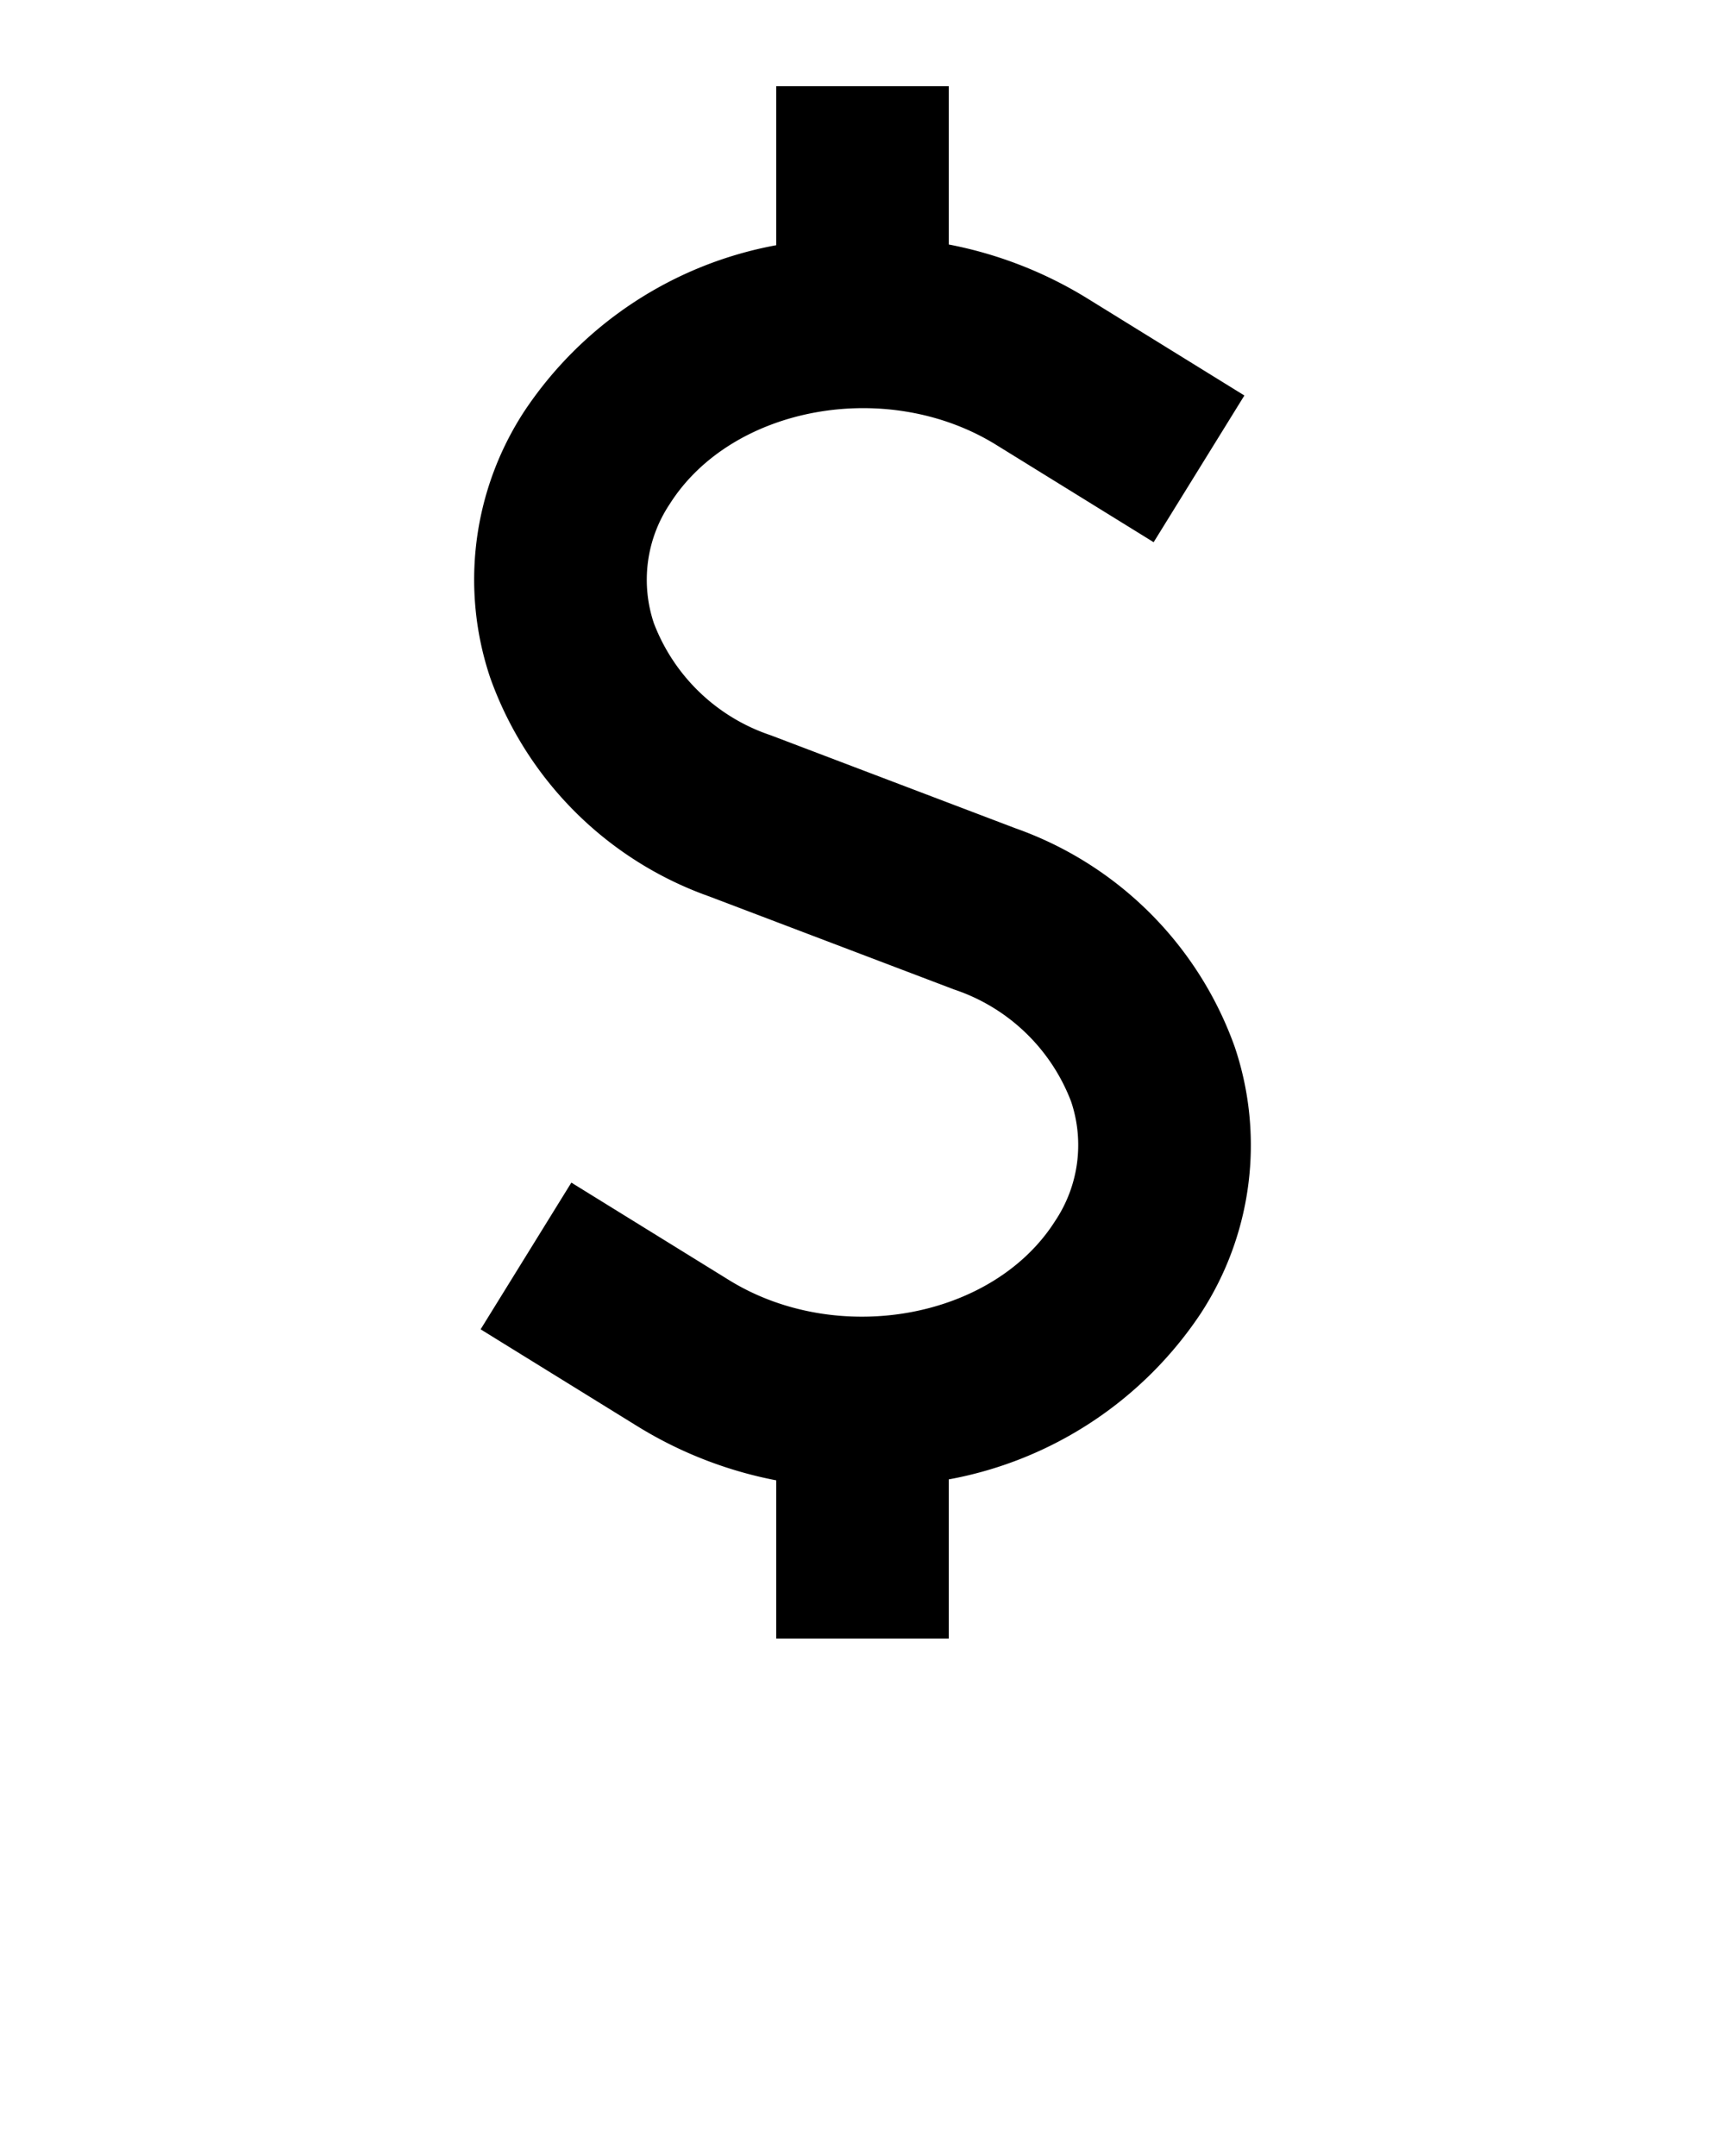 <svg xmlns="http://www.w3.org/2000/svg" data-name="Layer 1" viewBox="0 0 100 125" x="0px" y="0px"><title>69</title><path d="M45,5v9.217A22.395,22.395,0,0,0,30.386,23.858,17.842,17.842,0,0,0,28.419,39.297a20.892,20.892,0,0,0,12.71,12.681l14.189,5.393a10.972,10.972,0,0,1,6.774,6.491,7.916,7.916,0,0,1-.924,6.927c-3.604,5.684-12.619,7.316-18.915,3.422l-9.131-5.646-5.26,8.506,9.131,5.645A23.901,23.901,0,0,0,45,85.827V95H55V85.772A22.386,22.386,0,0,0,69.614,76.142a17.842,17.842,0,0,0,1.967-15.438,20.892,20.892,0,0,0-12.71-12.681L44.682,42.63a10.972,10.972,0,0,1-6.774-6.491,7.916,7.916,0,0,1,.924-6.927c3.605-5.683,12.622-7.314,18.915-3.422l9.131,5.646,5.26-8.506-9.131-5.645A23.907,23.907,0,0,0,55,14.175V5Z"/></svg>